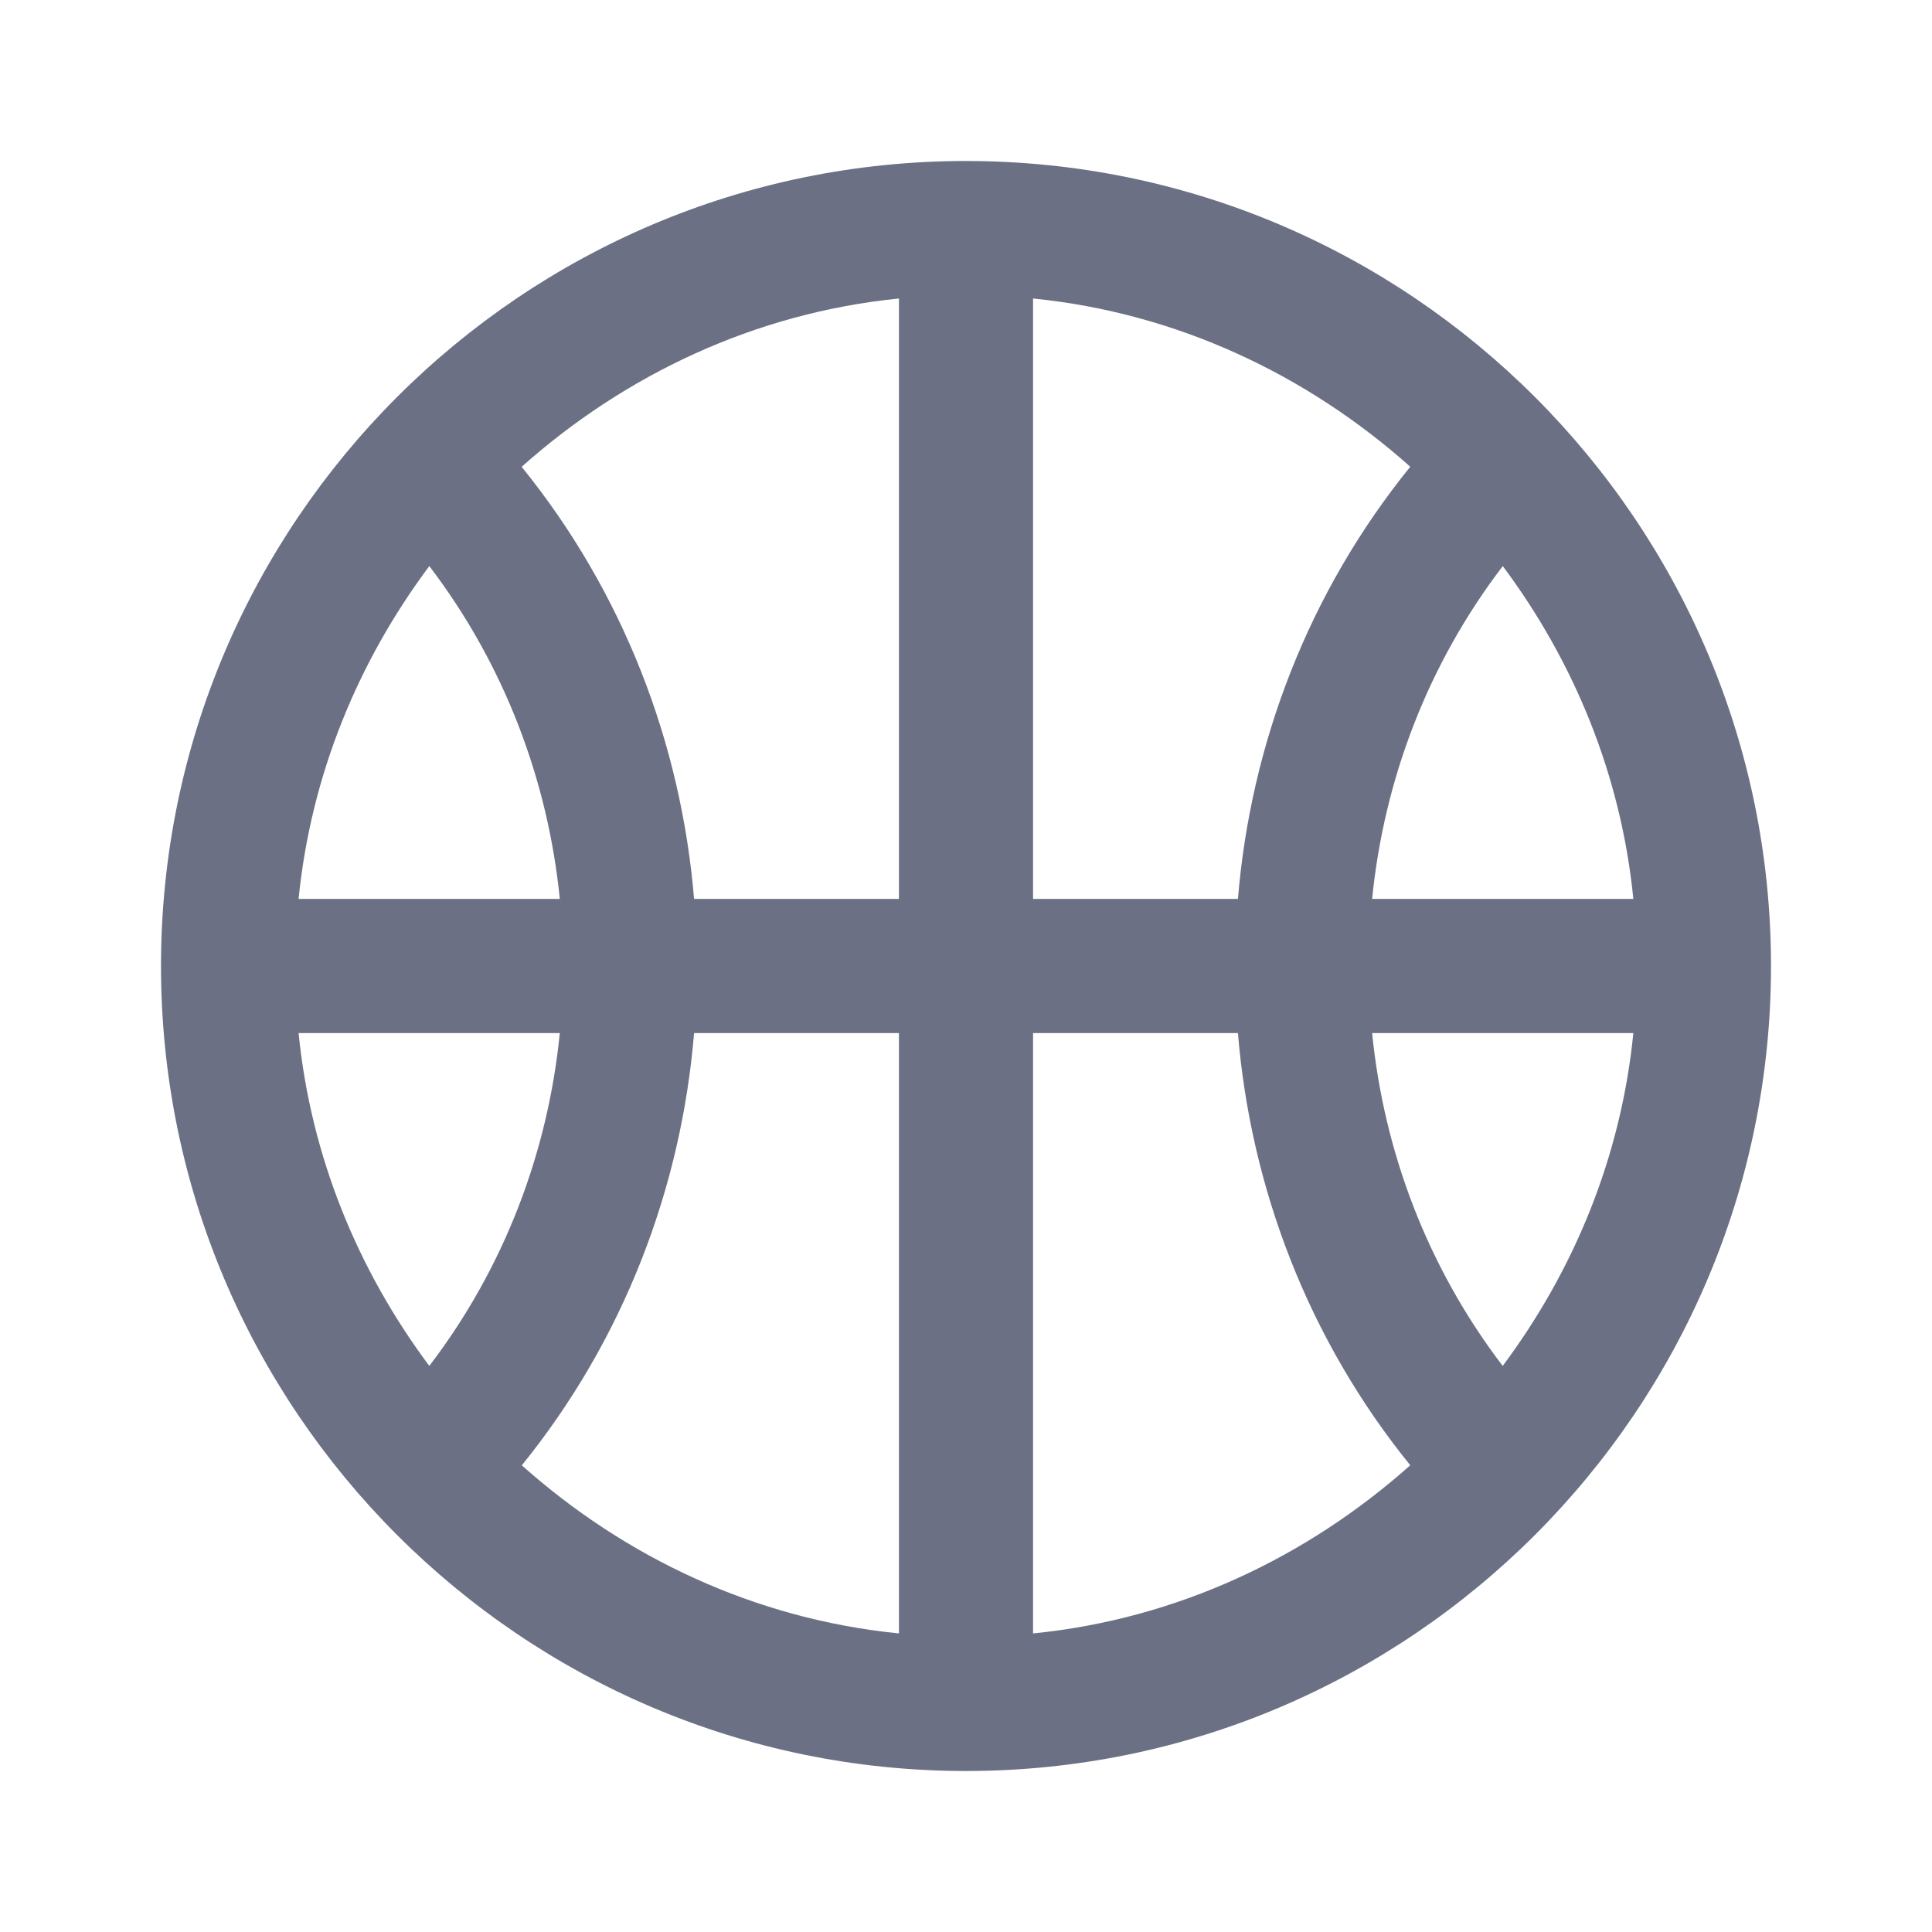 <svg width="24" height="24" viewBox="0 0 24 24" fill="none" xmlns="http://www.w3.org/2000/svg">
<g clip-path="url(#clip0_3774_15489)">
<path fill-rule="evenodd" clip-rule="evenodd" d="M12 22C6.486 22 2 17.514 2 12C2 6.486 6.486 2 12 2C17.514 2 22 6.486 22 12C22 17.514 17.514 22 12 22ZM5.333 16.968C6.266 15.747 6.808 14.308 6.954 12.833H3.709C3.863 14.377 4.452 15.788 5.333 16.968ZM6.954 11.167C6.807 9.693 6.265 8.254 5.333 7.032C4.451 8.213 3.863 9.624 3.709 11.167H6.954ZM11.167 3.708C9.371 3.888 7.758 4.66 6.48 5.799C7.747 7.362 8.462 9.242 8.622 11.167H11.167V3.708ZM11.167 12.833H8.622C8.463 14.758 7.748 16.639 6.482 18.203C7.759 19.341 9.371 20.112 11.167 20.291V12.833ZM20.29 12.833H17.045C17.192 14.308 17.734 15.746 18.667 16.968C19.548 15.788 20.137 14.377 20.29 12.833ZM12.833 20.291C14.629 20.112 16.241 19.34 17.519 18.202C16.252 16.639 15.537 14.758 15.378 12.833H12.833V20.291ZM12.833 3.708V11.167H15.378C15.537 9.242 16.252 7.361 17.519 5.798C16.241 4.659 14.629 3.888 12.833 3.708ZM18.668 7.032C17.734 8.254 17.192 9.692 17.045 11.167H20.29C20.137 9.623 19.549 8.212 18.668 7.032Z" fill="#6B7084"/>
</g>
<defs>
<clipPath id="clip0_3774_15489">
<rect width="24" height="24" fill="white"/>
</clipPath>
</defs>
</svg>
